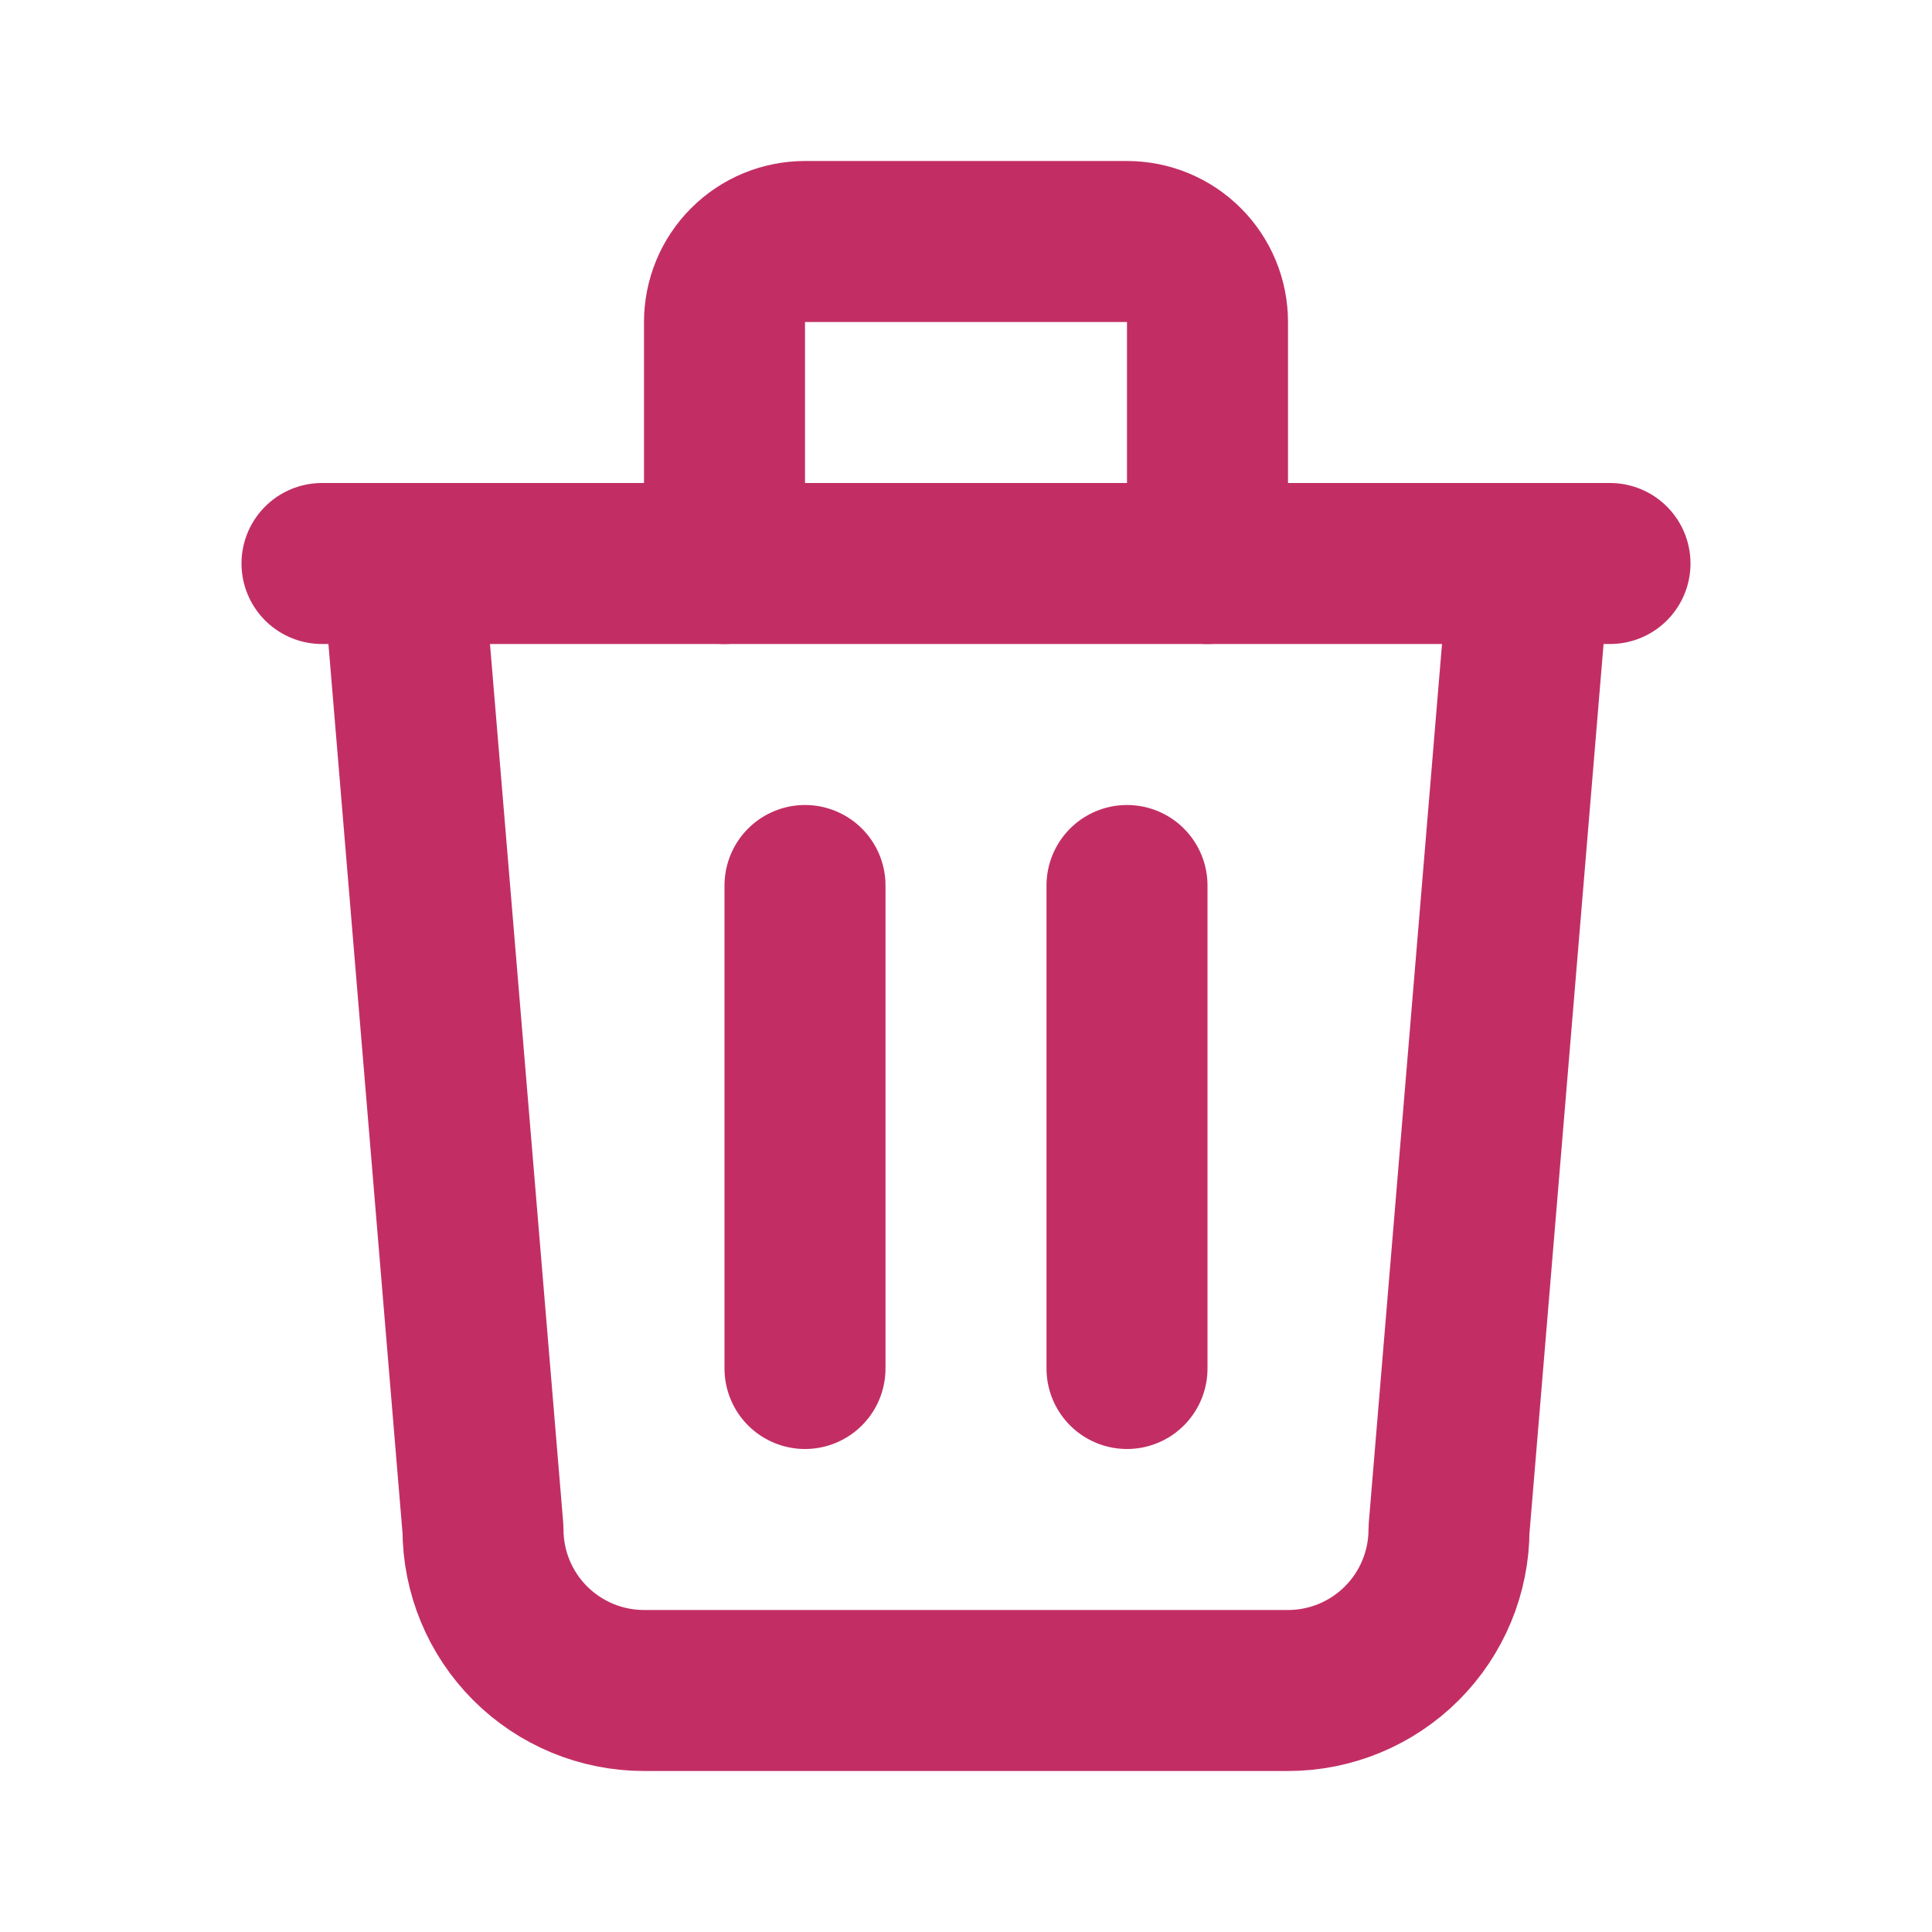 <svg width="24" height="24" viewBox="0 0 24 24" fill="none" xmlns="http://www.w3.org/2000/svg">
<g clip-path="url(#clip0_222_469)">
<path d="M4 7H20" stroke="#C22E63" stroke-width="2" stroke-linecap="round" stroke-linejoin="round"/>
<path d="M10 11V17" stroke="#C22E63" stroke-width="2" stroke-linecap="round" stroke-linejoin="round"/>
<path d="M14 11V17" stroke="#C22E63" stroke-width="2" stroke-linecap="round" stroke-linejoin="round"/>
<path d="M5 7L6 19C6 19.53 6.211 20.039 6.586 20.414C6.961 20.789 7.47 21 8 21H16C16.53 21 17.039 20.789 17.414 20.414C17.789 20.039 18 19.53 18 19L19 7" stroke="#C22E63" stroke-width="2" stroke-linecap="round" stroke-linejoin="round"/>
<path d="M9 7V4C9 3.735 9.105 3.48 9.293 3.293C9.48 3.105 9.735 3 10 3H14C14.265 3 14.52 3.105 14.707 3.293C14.895 3.48 15 3.735 15 4V7" stroke="#C22E63" stroke-width="2" stroke-linecap="round" stroke-linejoin="round"/>
</g>
<defs>
<clipPath id="clip0_222_469">
<rect width="24" height="24" fill="white"/>
</clipPath>
</defs>
</svg>

